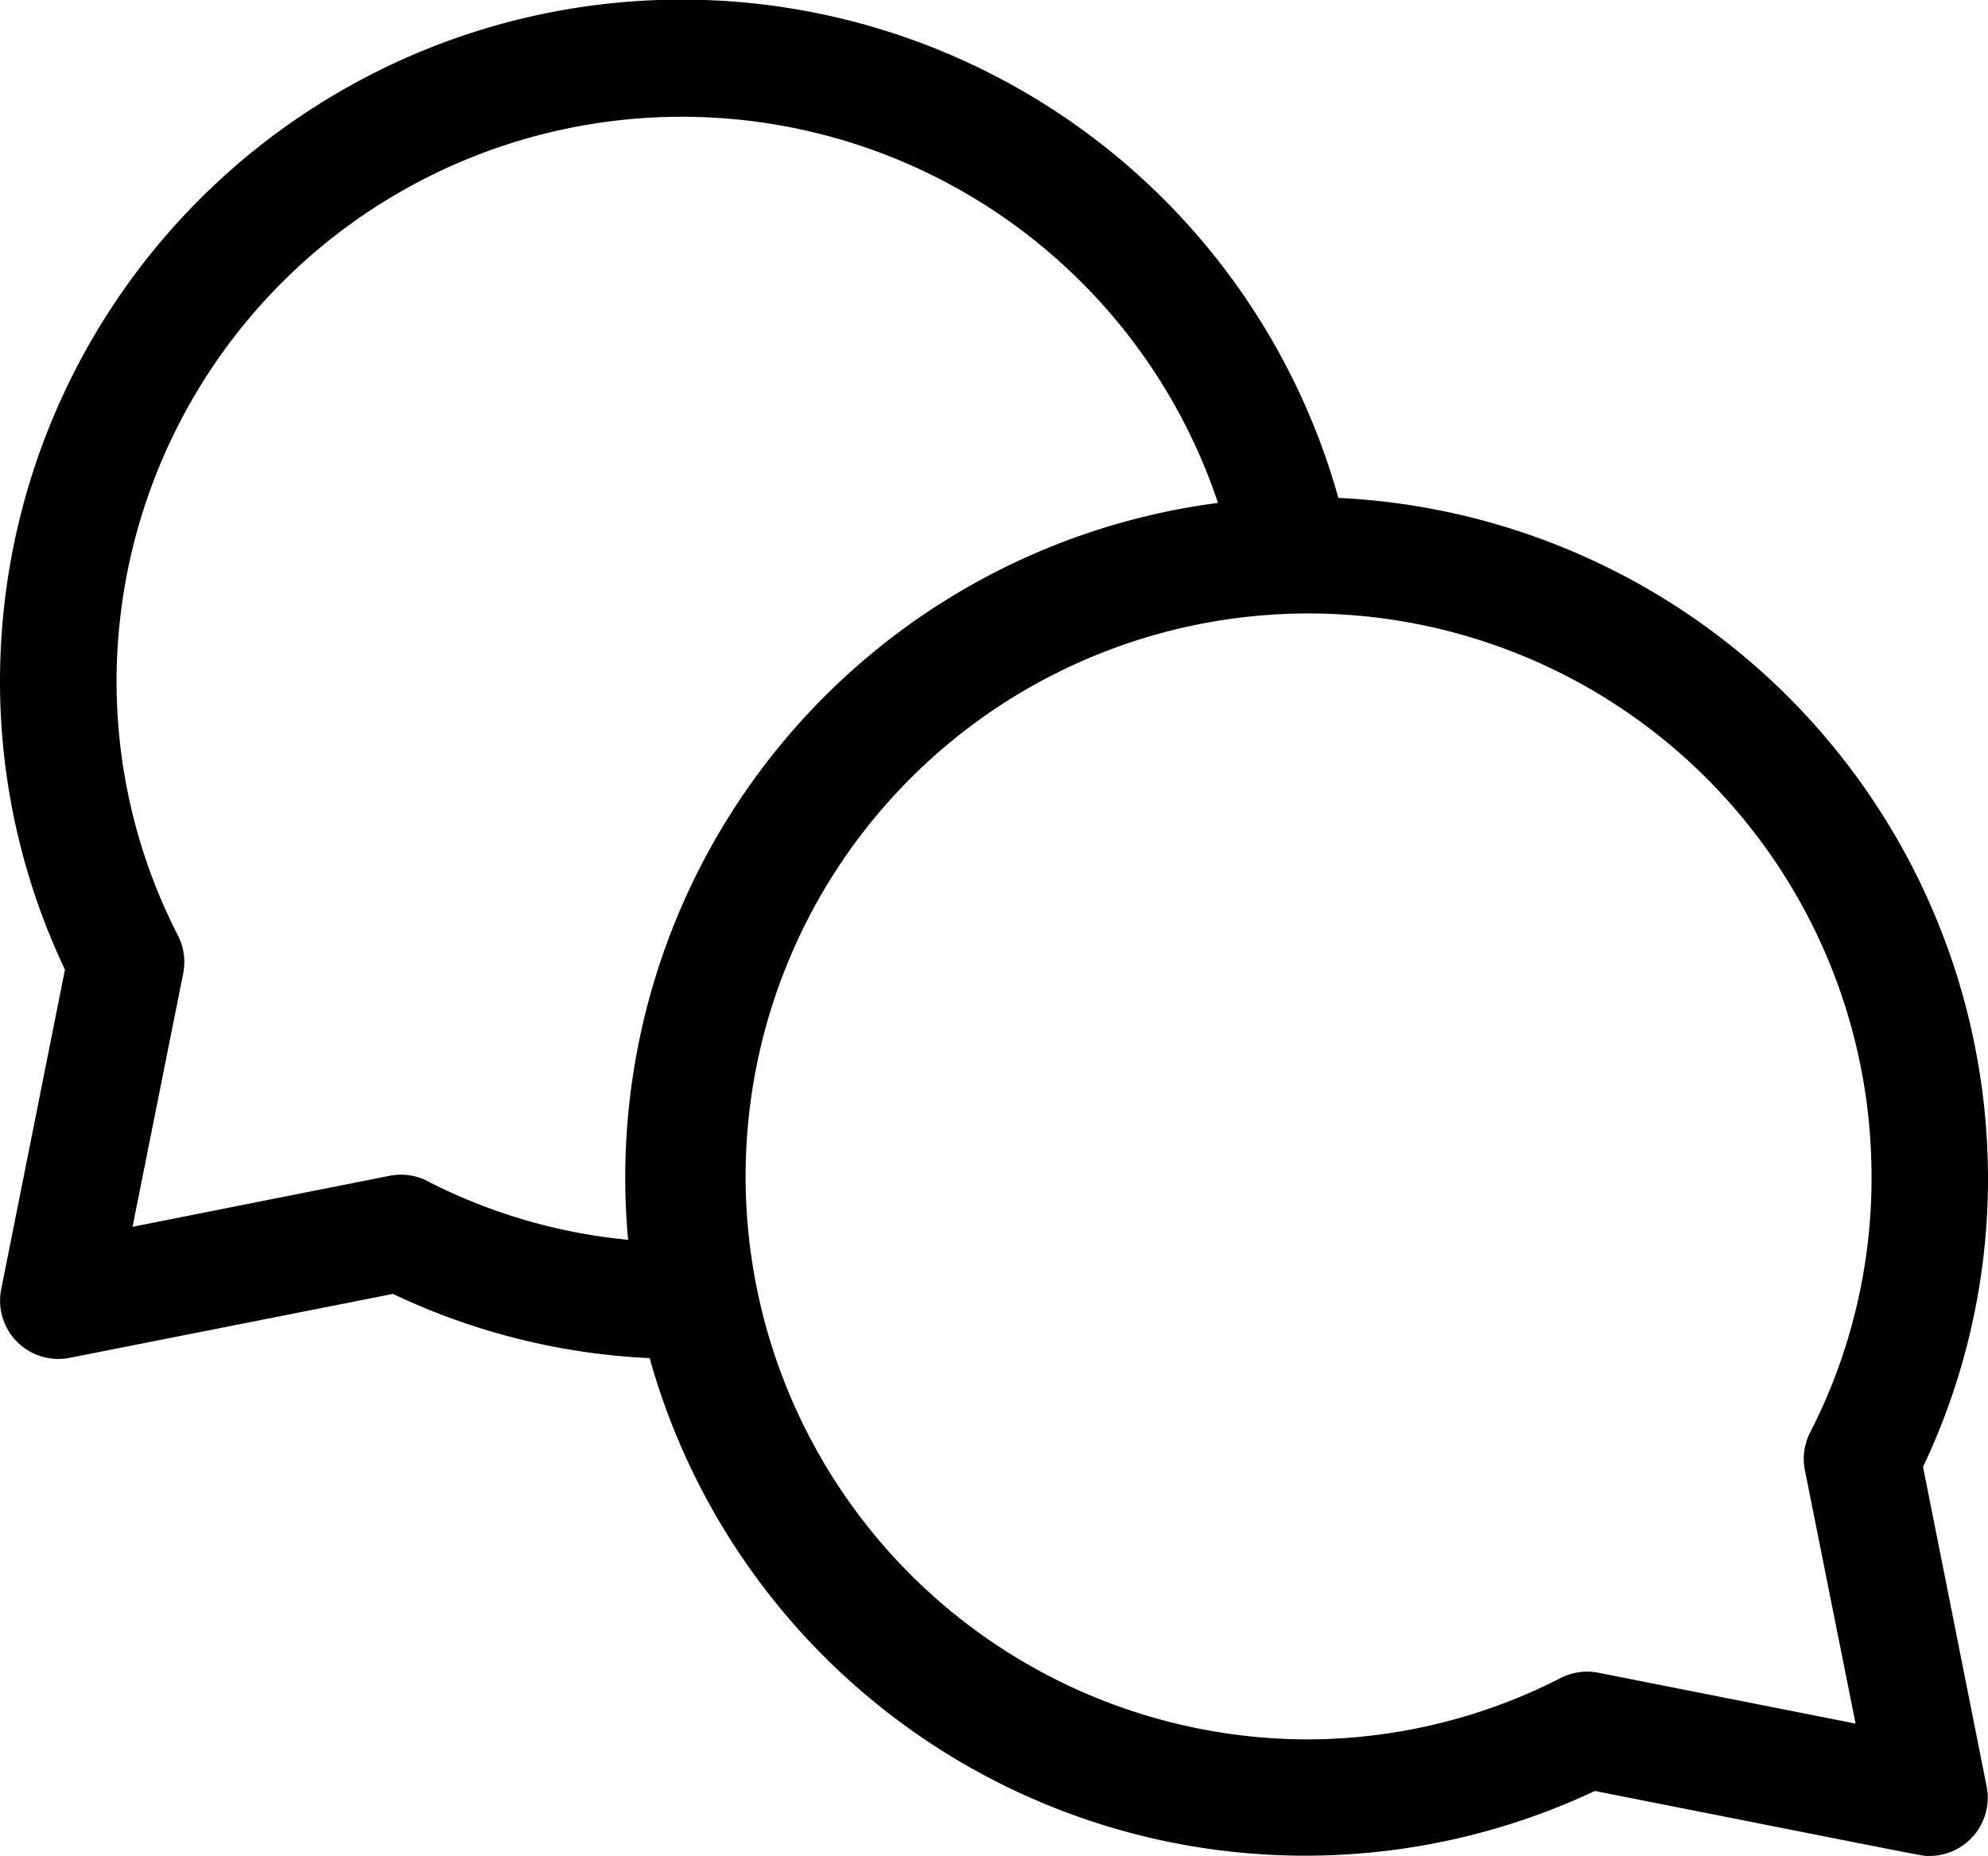 <svg xmlns="http://www.w3.org/2000/svg" width="21.421" height="20" viewBox="0 0 21.421 20">
    <g id="conversation" transform="translate(0 -16.981)">
        <path id="Path_700" data-name="Path 700"
            d="M20.721,32.787a7.243,7.243,0,0,0,.7-3.129,7.349,7.349,0,0,0-7-7.312A7.346,7.346,0,0,0,0,24.3a7.243,7.243,0,0,0,.7,3.129L.013,30.873a.628.628,0,0,0,.737.739l3.484-.689A7.218,7.218,0,0,0,7,31.615a7.334,7.334,0,0,0,10.185,4.664c3.816.754,3.518.7,3.606.7a.628.628,0,0,0,.615-.751ZM4.606,29.707a.628.628,0,0,0-.407-.057L1.428,30.2l.546-2.73a.627.627,0,0,0-.057-.409A6,6,0,0,1,1.256,24.3,6.091,6.091,0,0,1,13.124,22.4,7.33,7.33,0,0,0,6.768,30.34a5.976,5.976,0,0,1-2.162-.632Zm14.842,3.116.546,2.73-2.771-.548a.628.628,0,0,0-.407.057,6,6,0,0,1-2.758.661,6.066,6.066,0,1,1,6.108-6.066,6,6,0,0,1-.661,2.758A.627.627,0,0,0,19.448,32.824Z"
            transform="translate(0)" />
    </g>
</svg>